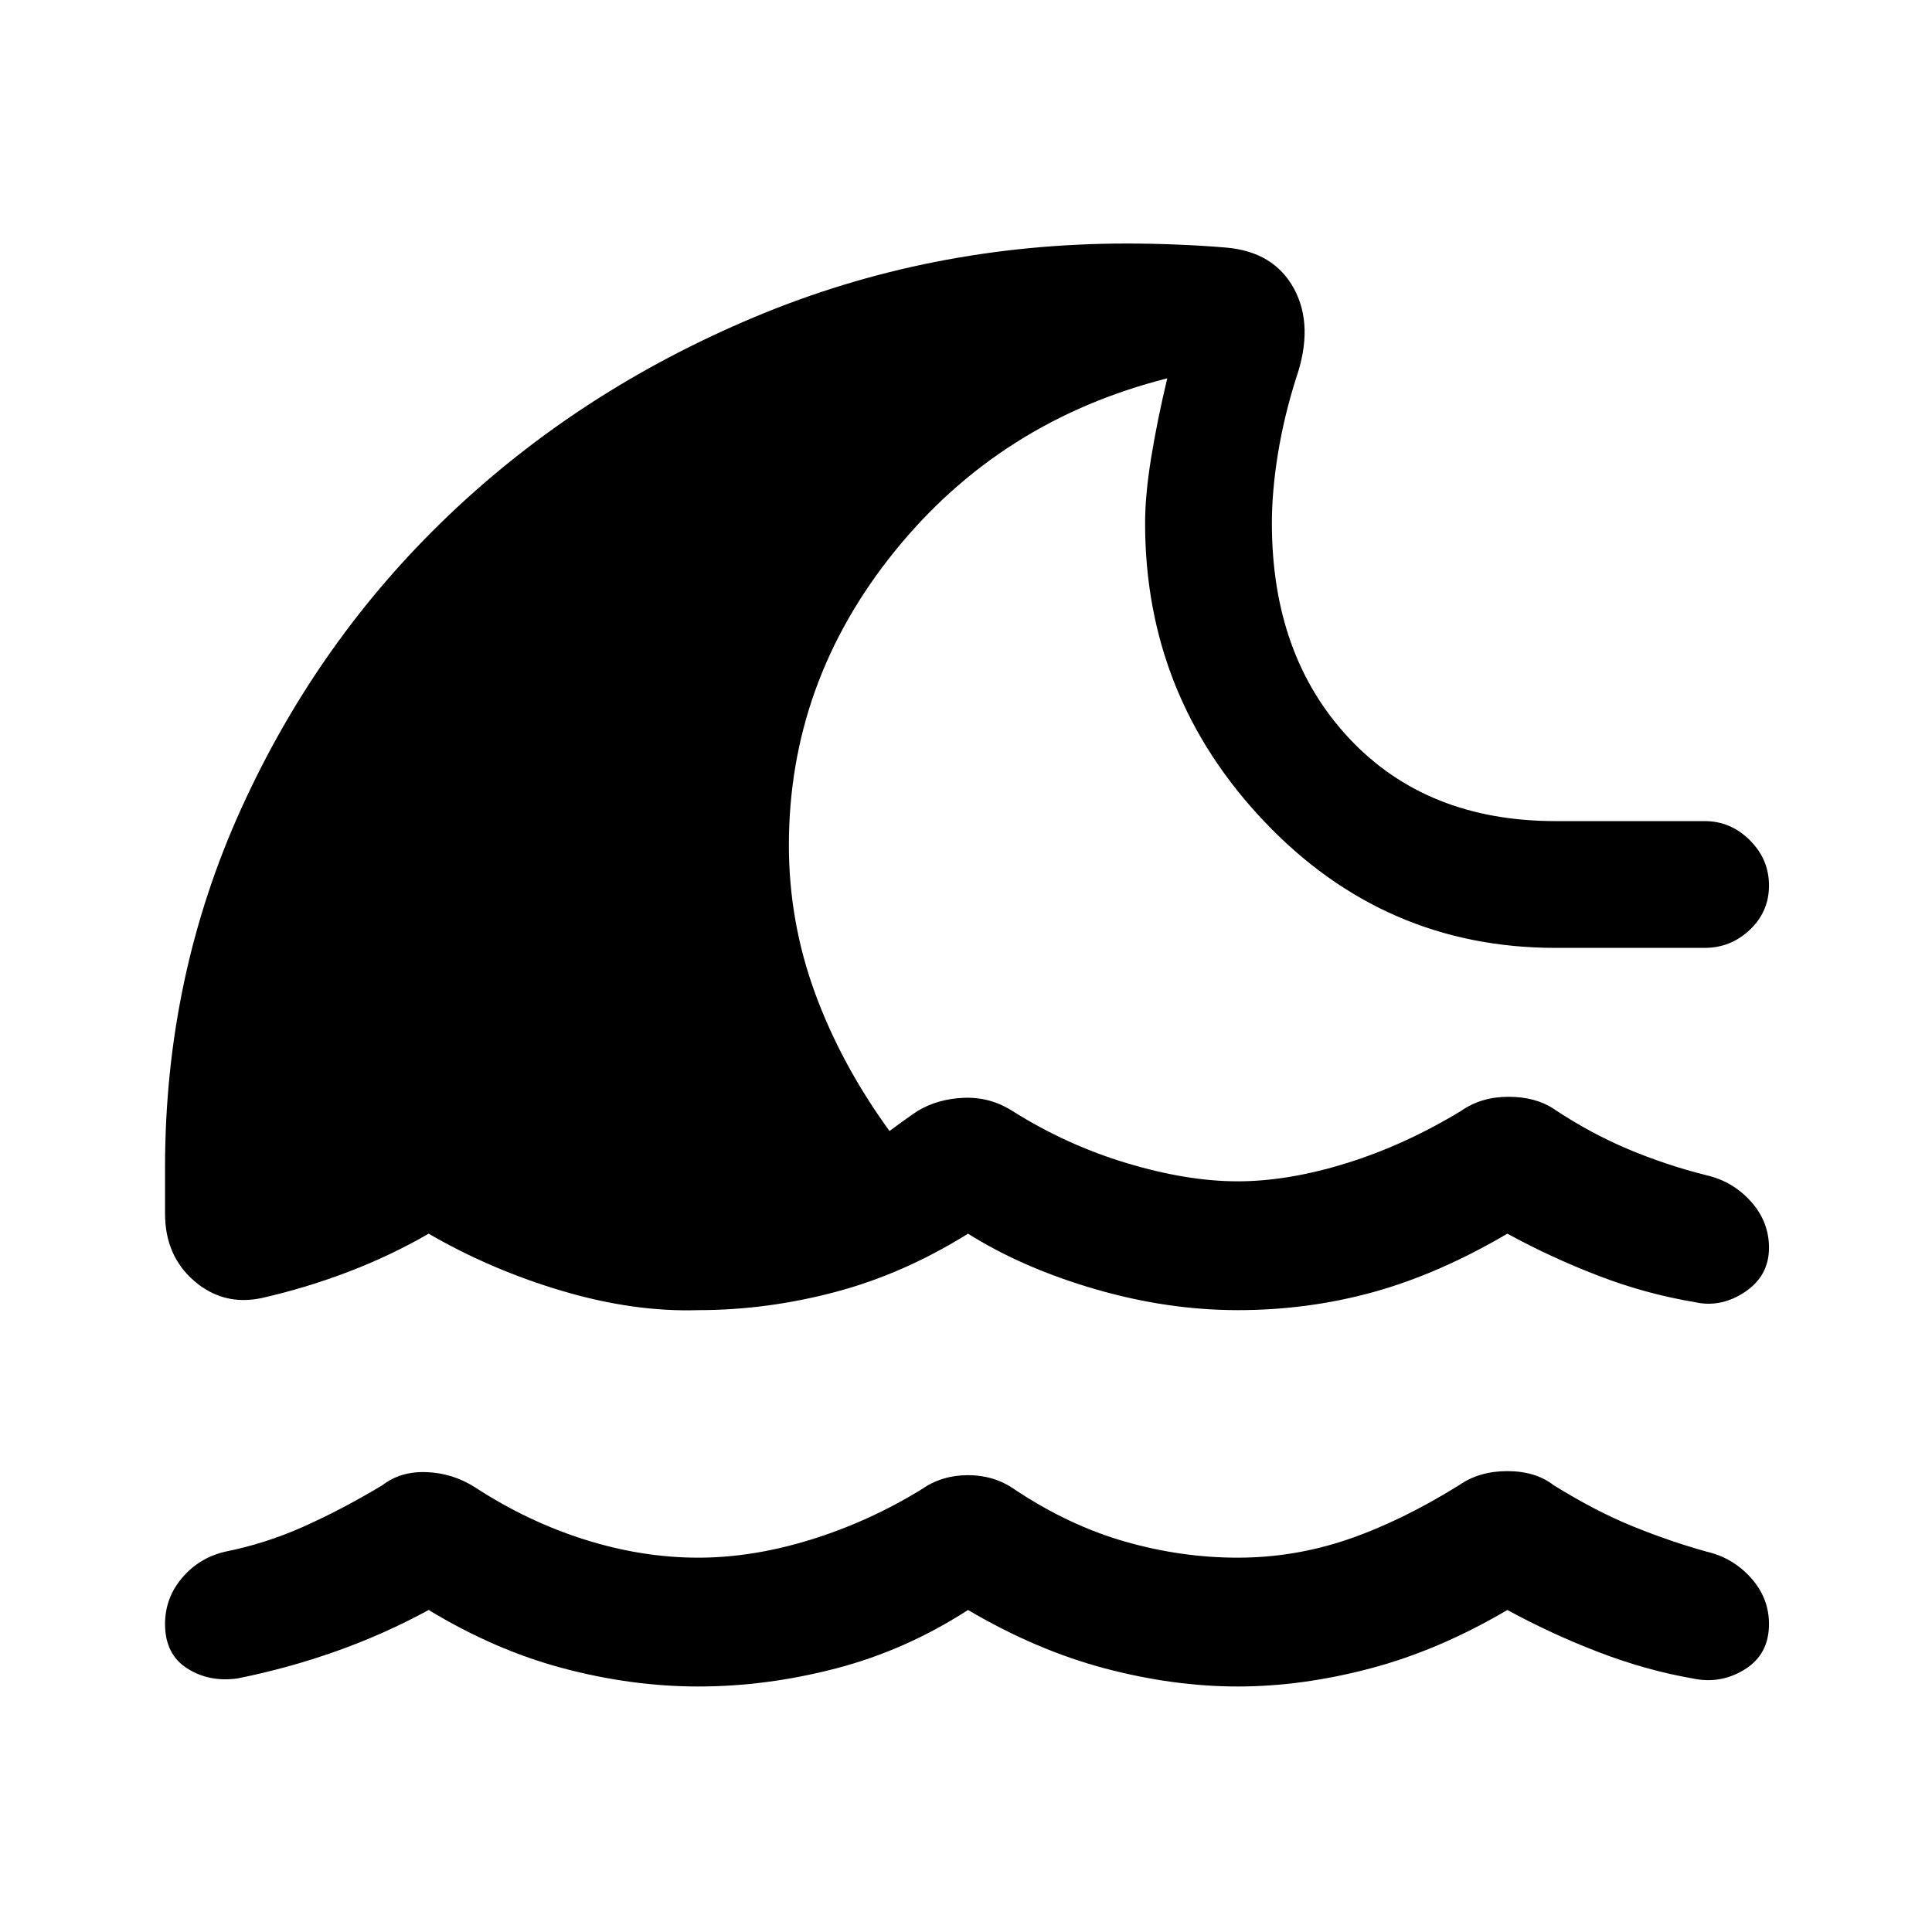 <svg xmlns="http://www.w3.org/2000/svg" height="40" width="40"><path d="M14.458 34.917Q13.083 34.917 11.667 34.542Q10.25 34.167 8.875 33.333Q7.958 33.833 6.958 34.188Q5.958 34.542 4.917 34.75Q4.333 34.833 3.875 34.542Q3.417 34.25 3.417 33.625Q3.417 33.083 3.771 32.667Q4.125 32.25 4.667 32.125Q5.5 31.958 6.292 31.604Q7.083 31.25 7.917 30.75Q8.292 30.458 8.833 30.479Q9.375 30.5 9.833 30.792Q10.917 31.5 12.104 31.875Q13.292 32.25 14.458 32.25Q15.583 32.25 16.792 31.875Q18 31.5 19.083 30.833Q19.5 30.542 20.042 30.542Q20.583 30.542 21 30.833Q22.125 31.583 23.292 31.917Q24.458 32.25 25.625 32.25Q26.792 32.25 27.896 31.875Q29 31.5 30.208 30.75Q30.625 30.458 31.208 30.458Q31.792 30.458 32.167 30.75Q33.042 31.292 33.812 31.604Q34.583 31.917 35.333 32.125Q35.875 32.25 36.25 32.667Q36.625 33.083 36.625 33.625Q36.625 34.25 36.125 34.562Q35.625 34.875 35.042 34.75Q34.083 34.583 33.104 34.208Q32.125 33.833 31.208 33.333Q29.792 34.167 28.375 34.542Q26.958 34.917 25.625 34.917Q24.292 34.917 22.875 34.542Q21.458 34.167 20.042 33.333Q18.75 34.167 17.312 34.542Q15.875 34.917 14.458 34.917ZM14.458 27.125Q13.125 27.167 11.646 26.729Q10.167 26.292 8.875 25.542Q8.083 26 7.208 26.333Q6.333 26.667 5.417 26.875Q4.625 27.042 4.021 26.521Q3.417 26 3.417 25.125V24.167Q3.417 20.208 5 16.729Q6.583 13.25 9.292 10.667Q12 8.083 15.625 6.563Q19.25 5.042 23.333 5.042Q23.833 5.042 24.354 5.063Q24.875 5.083 25.375 5.125Q26.375 5.208 26.792 5.979Q27.208 6.75 26.833 7.833Q26.583 8.625 26.458 9.396Q26.333 10.167 26.333 10.833Q26.333 13.583 27.938 15.292Q29.542 17 32.208 17H35.292Q35.833 17 36.229 17.396Q36.625 17.792 36.625 18.333Q36.625 18.875 36.229 19.25Q35.833 19.625 35.292 19.625H32.208Q28.667 19.625 26.188 17.021Q23.708 14.417 23.708 10.833Q23.708 10.25 23.833 9.479Q23.958 8.708 24.167 7.833Q20.708 8.708 18.521 11.417Q16.333 14.125 16.333 17.5Q16.333 19.083 16.875 20.562Q17.417 22.042 18.417 23.417Q18.583 23.292 18.729 23.188Q18.875 23.083 19 23Q19.417 22.75 19.958 22.729Q20.5 22.708 20.958 23Q22.083 23.708 23.333 24.083Q24.583 24.458 25.625 24.458Q26.667 24.458 27.875 24.083Q29.083 23.708 30.25 23Q30.667 22.708 31.229 22.708Q31.792 22.708 32.167 22.958Q32.917 23.458 33.708 23.792Q34.5 24.125 35.333 24.333Q35.875 24.458 36.25 24.875Q36.625 25.292 36.625 25.833Q36.625 26.417 36.125 26.75Q35.625 27.083 35.083 26.958Q34.083 26.792 33.104 26.417Q32.125 26.042 31.208 25.542Q29.792 26.375 28.438 26.75Q27.083 27.125 25.625 27.125Q24.167 27.125 22.667 26.688Q21.167 26.25 20.042 25.542Q18.708 26.375 17.292 26.75Q15.875 27.125 14.458 27.125Z"/></svg>